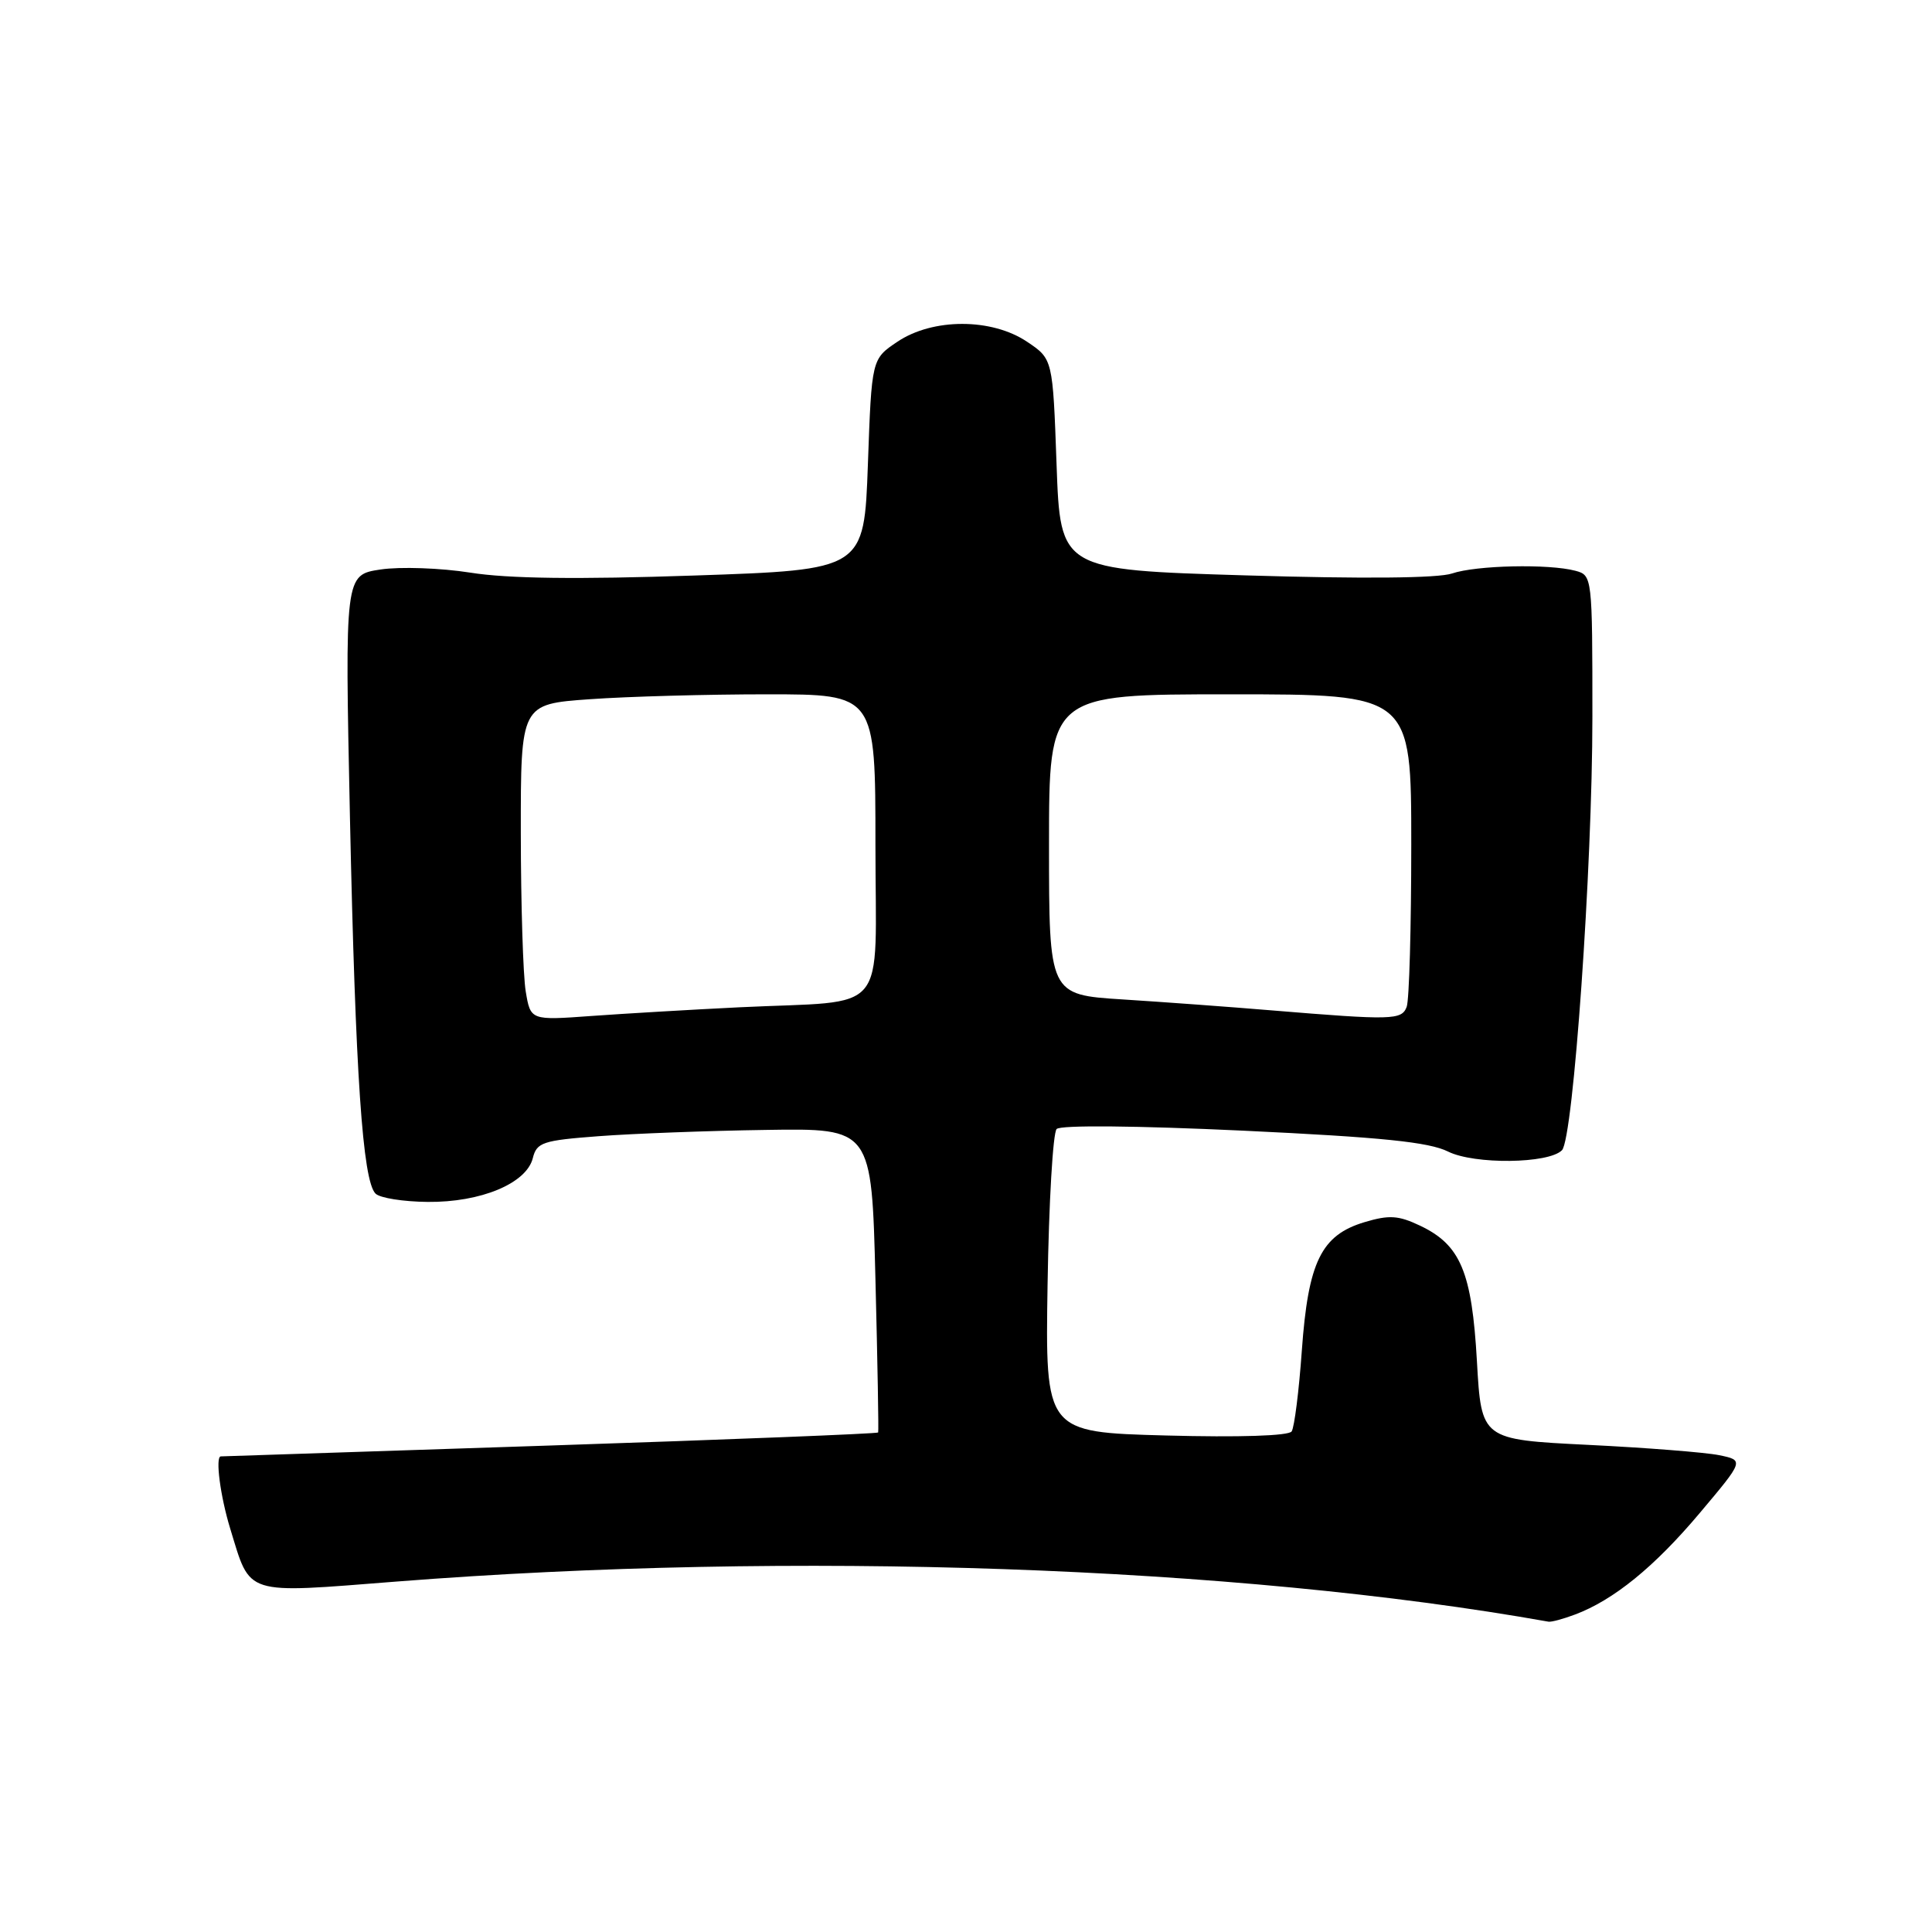 <?xml version="1.0" encoding="UTF-8" standalone="no"?>
<!DOCTYPE svg PUBLIC "-//W3C//DTD SVG 1.1//EN" "http://www.w3.org/Graphics/SVG/1.1/DTD/svg11.dtd" >
<svg xmlns="http://www.w3.org/2000/svg" xmlns:xlink="http://www.w3.org/1999/xlink" version="1.1" viewBox="0 0 256 256">
 <g >
 <path fill="currentColor"
d=" M 208.68 213.94 C 213.80 212.03 219.24 207.60 225.21 200.50 C 231.11 193.50 231.11 193.50 227.80 192.82 C 225.99 192.45 218.15 191.83 210.39 191.45 C 196.29 190.75 196.29 190.75 195.70 180.37 C 195.03 168.52 193.53 164.95 188.15 162.40 C 185.29 161.04 184.06 160.97 180.81 161.94 C 175.07 163.66 173.34 167.19 172.50 178.95 C 172.12 184.31 171.51 189.13 171.15 189.67 C 170.76 190.26 164.23 190.47 154.50 190.21 C 138.50 189.78 138.50 189.78 138.81 170.14 C 138.98 159.34 139.52 150.09 140.01 149.60 C 140.54 149.06 150.60 149.16 164.75 149.82 C 183.13 150.69 189.35 151.33 191.88 152.59 C 195.36 154.32 205.21 154.21 206.97 152.41 C 208.47 150.88 211.00 114.92 211.00 95.02 C 211.00 76.38 210.98 76.23 208.75 75.63 C 205.23 74.69 195.60 74.90 192.40 75.99 C 190.56 76.62 180.56 76.71 165.00 76.24 C 140.50 75.50 140.50 75.50 140.00 61.54 C 139.50 47.57 139.50 47.57 136.10 45.29 C 131.41 42.13 123.59 42.13 118.90 45.29 C 115.50 47.57 115.50 47.57 115.00 61.54 C 114.50 75.50 114.50 75.50 92.00 76.26 C 76.51 76.79 67.27 76.67 62.34 75.88 C 58.40 75.26 53.04 75.07 50.43 75.46 C 45.69 76.17 45.69 76.17 46.37 108.33 C 47.10 142.44 48.05 156.45 49.76 158.16 C 50.34 158.74 53.44 159.23 56.67 159.26 C 63.71 159.33 69.76 156.81 70.60 153.46 C 71.12 151.37 71.90 151.11 79.34 150.55 C 83.83 150.21 93.80 149.83 101.50 149.72 C 115.50 149.50 115.50 149.50 116.00 169.50 C 116.28 180.50 116.44 189.64 116.36 189.81 C 116.29 189.97 96.71 190.75 72.86 191.54 C 49.01 192.32 29.39 192.97 29.25 192.98 C 28.51 193.04 29.19 198.27 30.51 202.57 C 33.25 211.51 32.16 211.16 52.60 209.56 C 105.01 205.46 163.77 207.51 205.18 214.88 C 205.56 214.95 207.14 214.52 208.68 213.94 Z  M 69.66 131.36 C 69.31 129.24 69.02 119.80 69.01 110.40 C 69.00 93.30 69.00 93.30 78.15 92.65 C 83.19 92.29 93.76 92.00 101.65 92.00 C 116.00 92.00 116.00 92.00 116.00 111.95 C 116.00 135.01 118.10 132.50 98.00 133.47 C 91.67 133.78 82.85 134.30 78.40 134.62 C 70.30 135.21 70.30 135.21 69.66 131.36 Z  M 168.50 133.88 C 163.00 133.42 154.11 132.77 148.75 132.43 C 139.00 131.81 139.00 131.81 139.00 111.91 C 139.00 92.00 139.00 92.00 163.00 92.00 C 187.00 92.00 187.00 92.00 187.00 111.92 C 187.00 122.87 186.73 132.55 186.39 133.42 C 185.72 135.17 184.50 135.20 168.50 133.88 Z "/>
</g>
</svg>